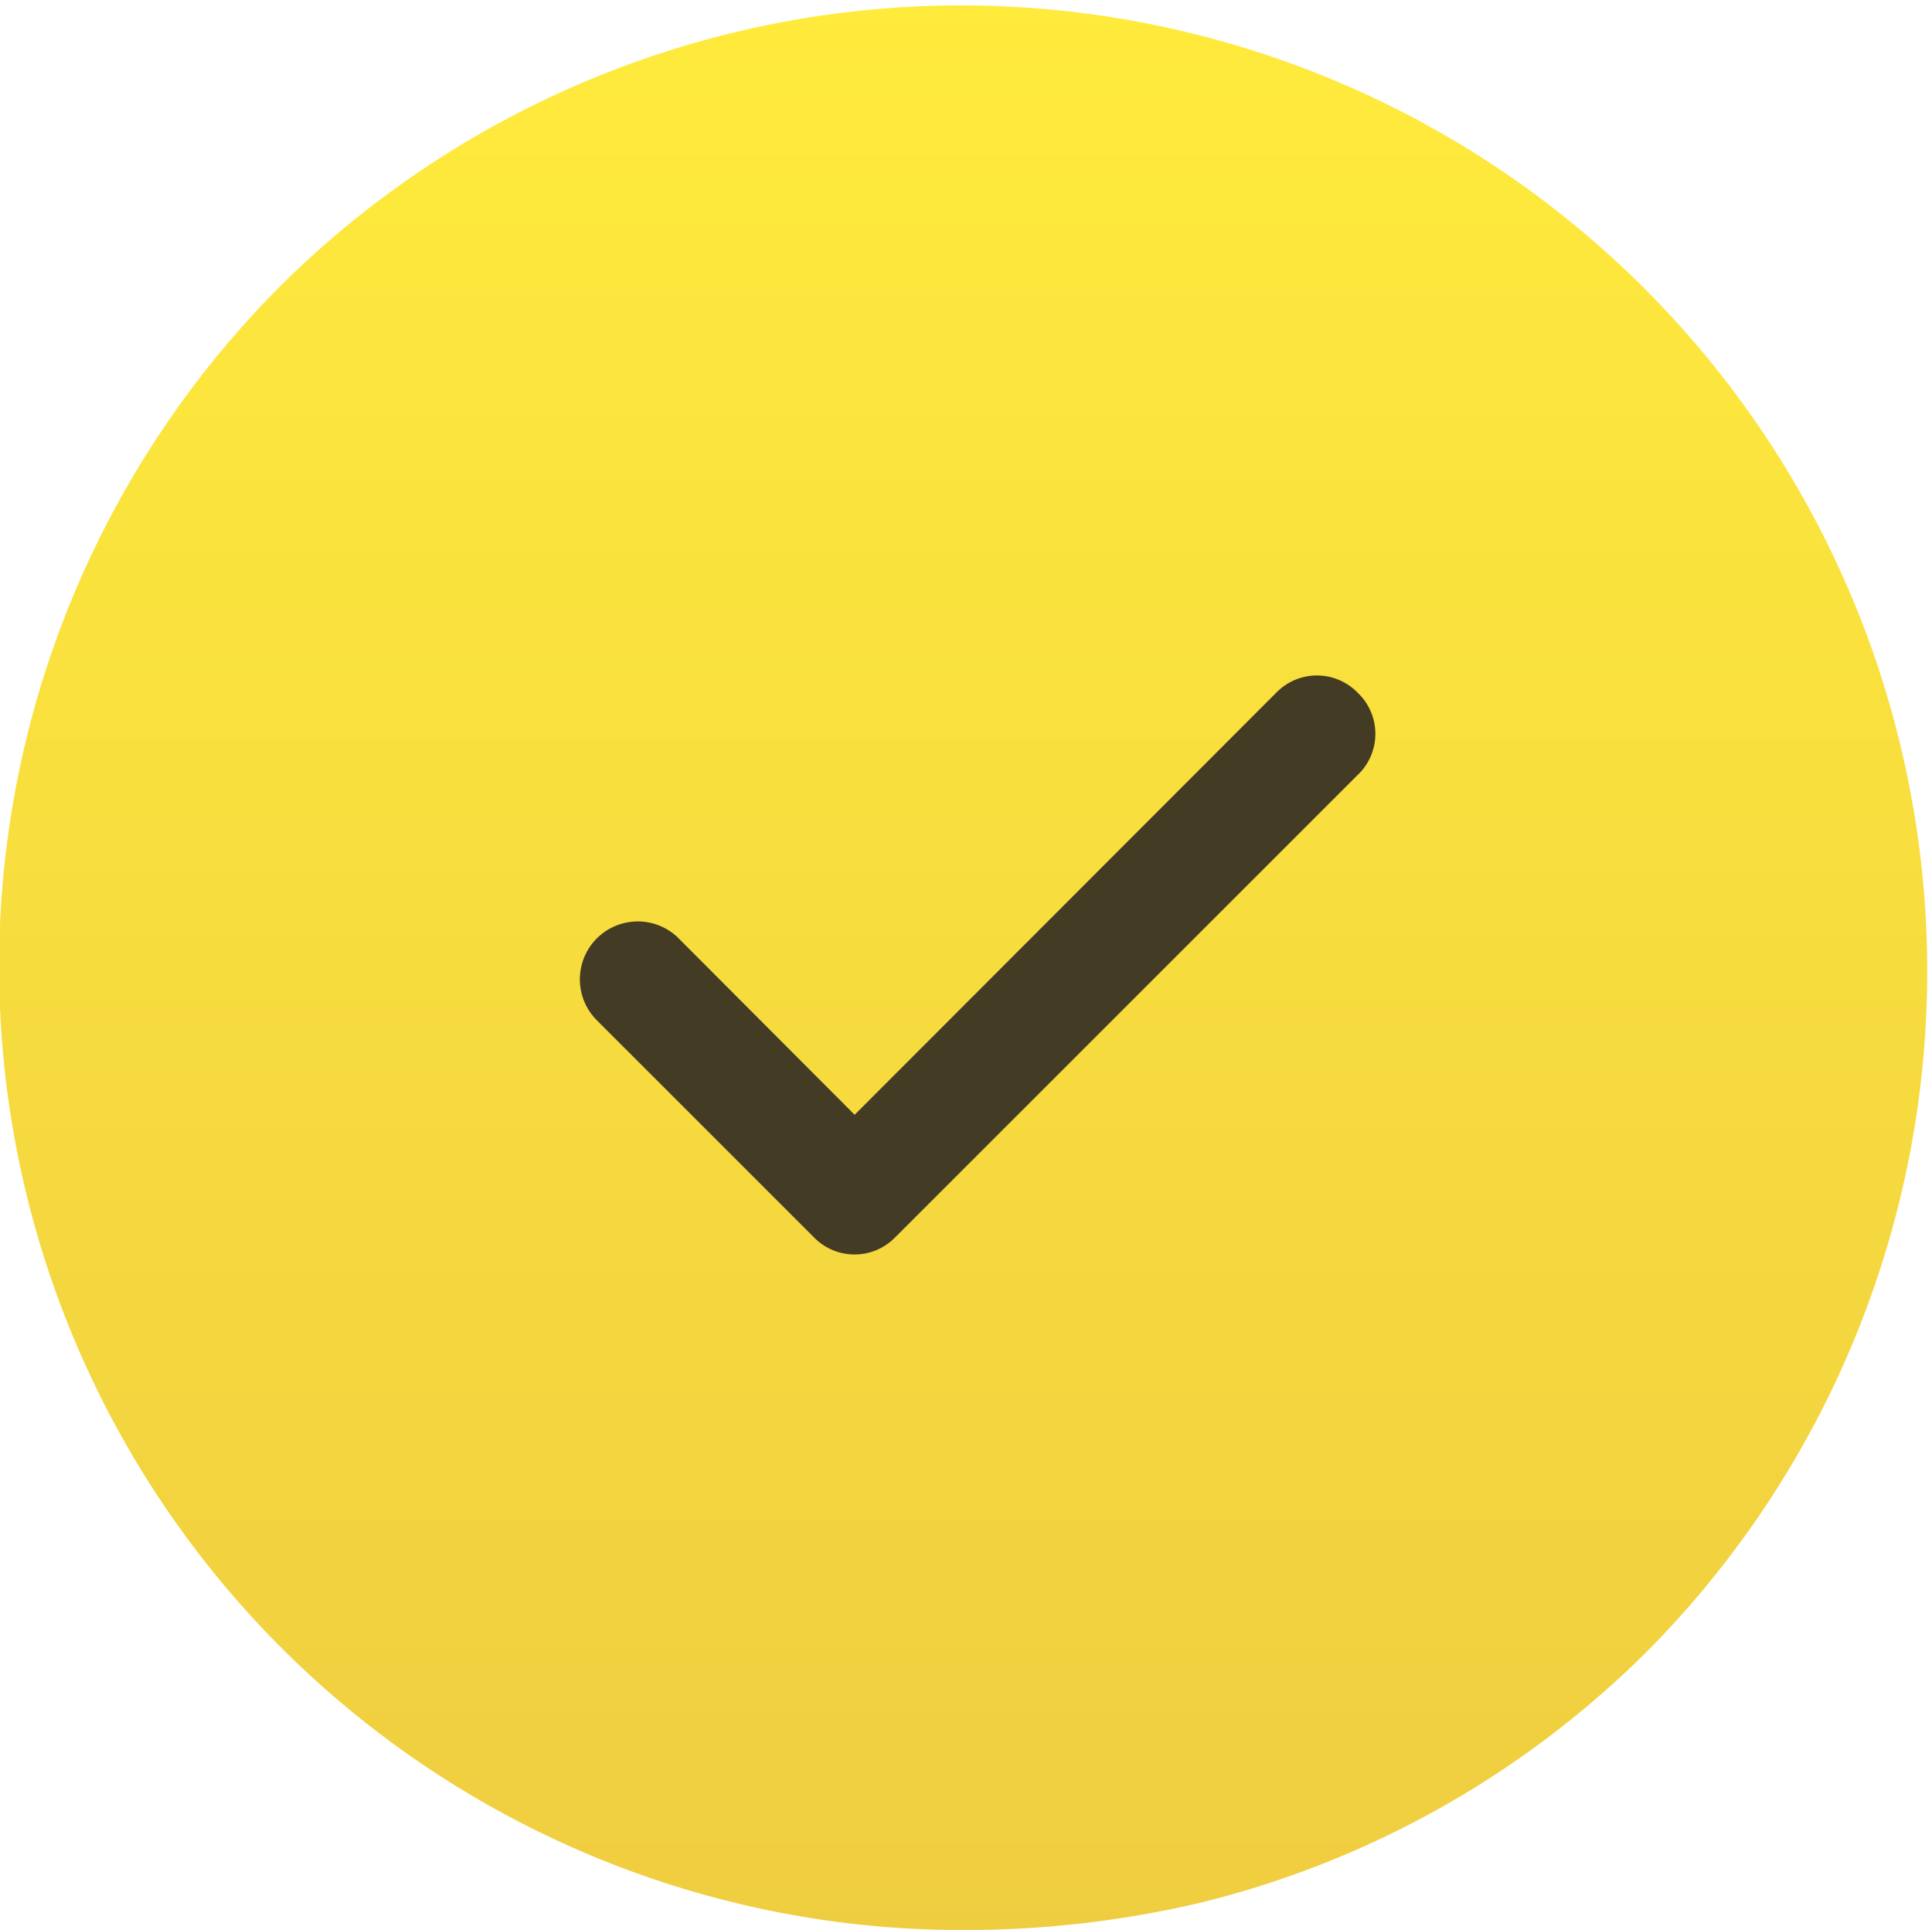 <svg xmlns="http://www.w3.org/2000/svg" xmlns:xlink="http://www.w3.org/1999/xlink" width="40.033" height="40" viewBox="0 0 40.033 40">
  <defs>
    <linearGradient id="linear-gradient" x1="0.5" x2="0.5" y2="1" gradientUnits="objectBoundingBox">
      <stop offset="0" stop-color="#ffeb3c"/>
      <stop offset="1" stop-color="#efcd40"/>
    </linearGradient>
  </defs>
  <g id="Group_5404" data-name="Group 5404" transform="translate(-167 -237)">
    <path id="Path_17660" data-name="Path 17660" d="M140.529,70.148a19.975,19.975,0,0,0,12.53,34.054,21.357,21.357,0,0,0,6.551-.52,19.794,19.794,0,0,0,9.254-5.251,20.018,20.018,0,0,0-28.335-28.283Zm10.762,21.888Z" transform="translate(32.32 172.74)" fill="url(#linear-gradient)"/>
    <path id="check-2" d="M21.1,7.261a1.174,1.174,0,0,0-1.667,0l-8.746,8.758L7.011,12.333a1.2,1.2,0,0,0-1.667,1.726l4.508,4.508a1.174,1.174,0,0,0,1.667,0l9.58-9.58a1.174,1.174,0,0,0,0-1.726Z" transform="translate(174.022 244.086)" fill="#433b24"/>
  </g>
</svg>
